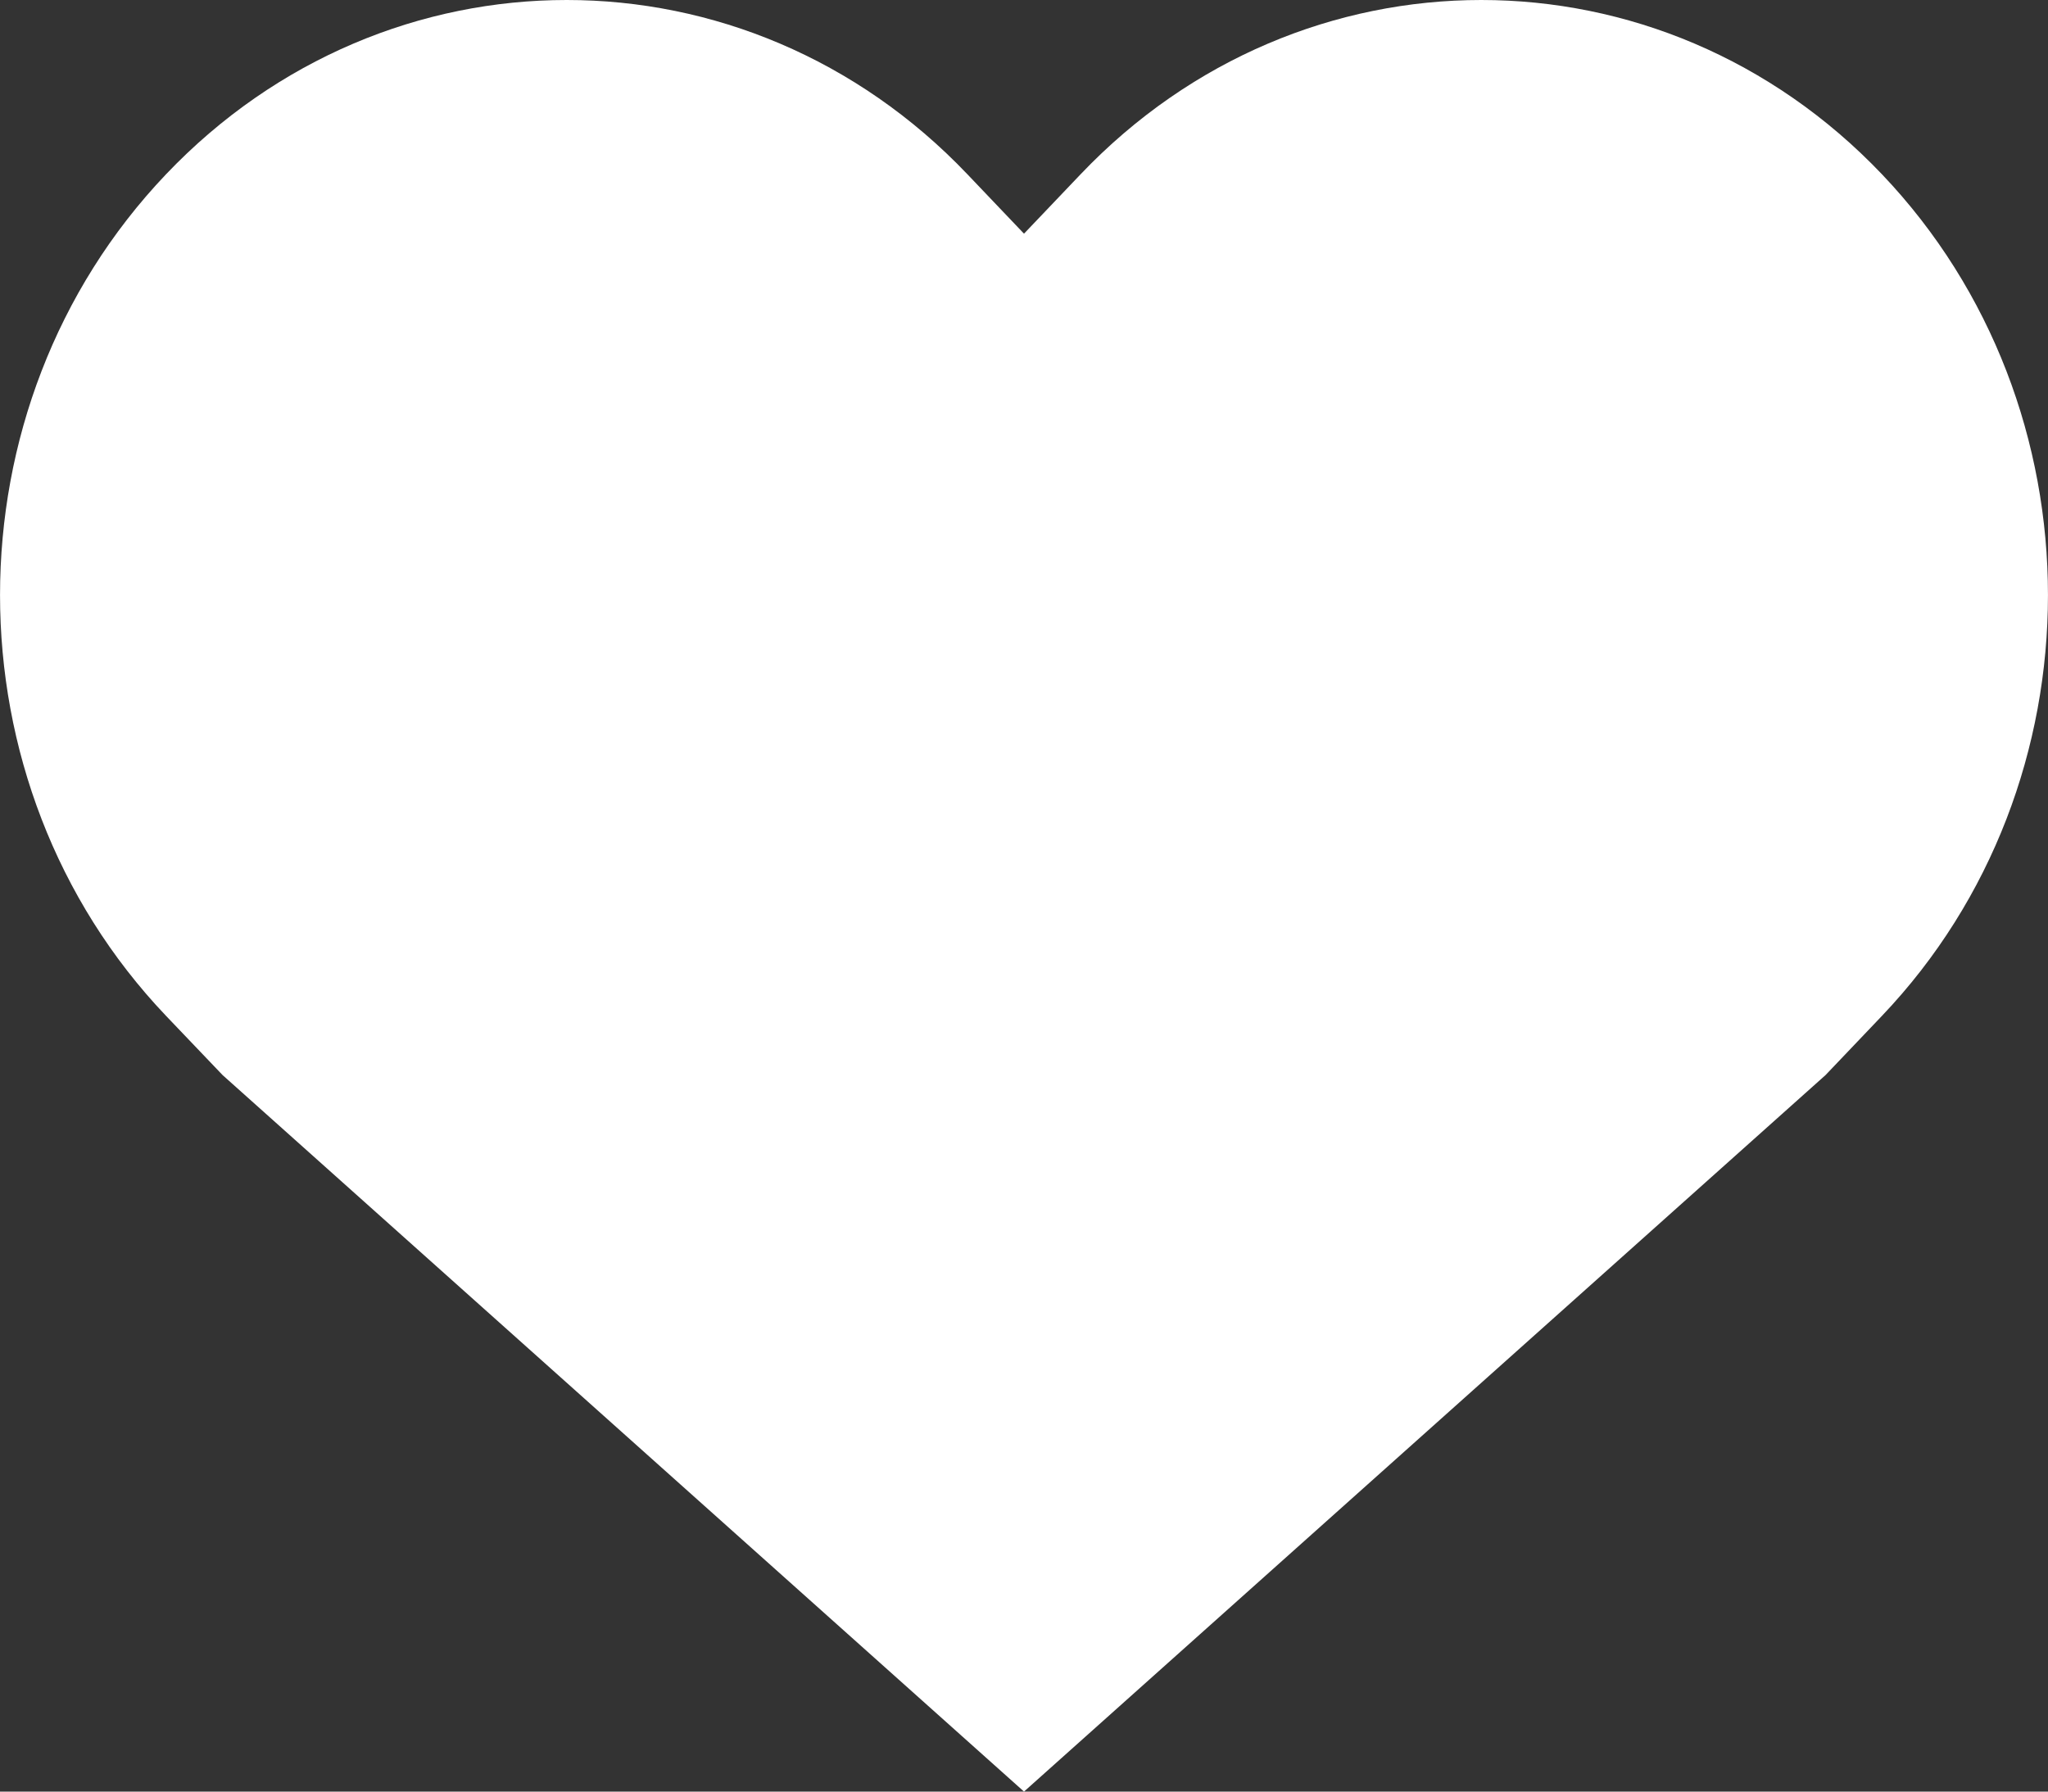 <?xml version="1.0" encoding="UTF-8"?>
<svg width="16px" height="14px" viewBox="0 0 16 14" version="1.1" xmlns="http://www.w3.org/2000/svg" xmlns:xlink="http://www.w3.org/1999/xlink">
    <rect x="0" y="0" width="16" height="14" fill="#333333" stroke="none"/>
    <!-- Generator: Sketch 52.5 (67469) - http://www.bohemiancoding.com/sketch -->
    <title>ico_attention_sel</title>
    <desc>Created with Sketch.</desc>
    <g id="Page-1" stroke="none" stroke-width="1" fill="none" fill-rule="evenodd">
        <g id="02资源目录_03目录详情_01信息项" transform="translate(-439, -361)" fill="#FFFFFF">
            <g id="item_01">
                <g id="info" transform="translate(360, 138)">
                    <g id="已关注" transform="translate(40, 214)">
                        <path d="M53.703,10.362 C51.974,8.546 49.171,8.546 47.442,10.362 L47,10.826 L46.558,10.362 C44.829,8.546 42.026,8.546 40.297,10.362 C38.568,12.178 38.568,15.122 40.297,16.938 L40.739,17.401 L47,23 L53.262,17.401 L53.703,16.938 C55.432,15.122 55.432,12.178 53.703,10.362 Z" id="ico_attention_sel"></path>
                    </g>
                </g>
            </g>
        </g>
    </g>
</svg>